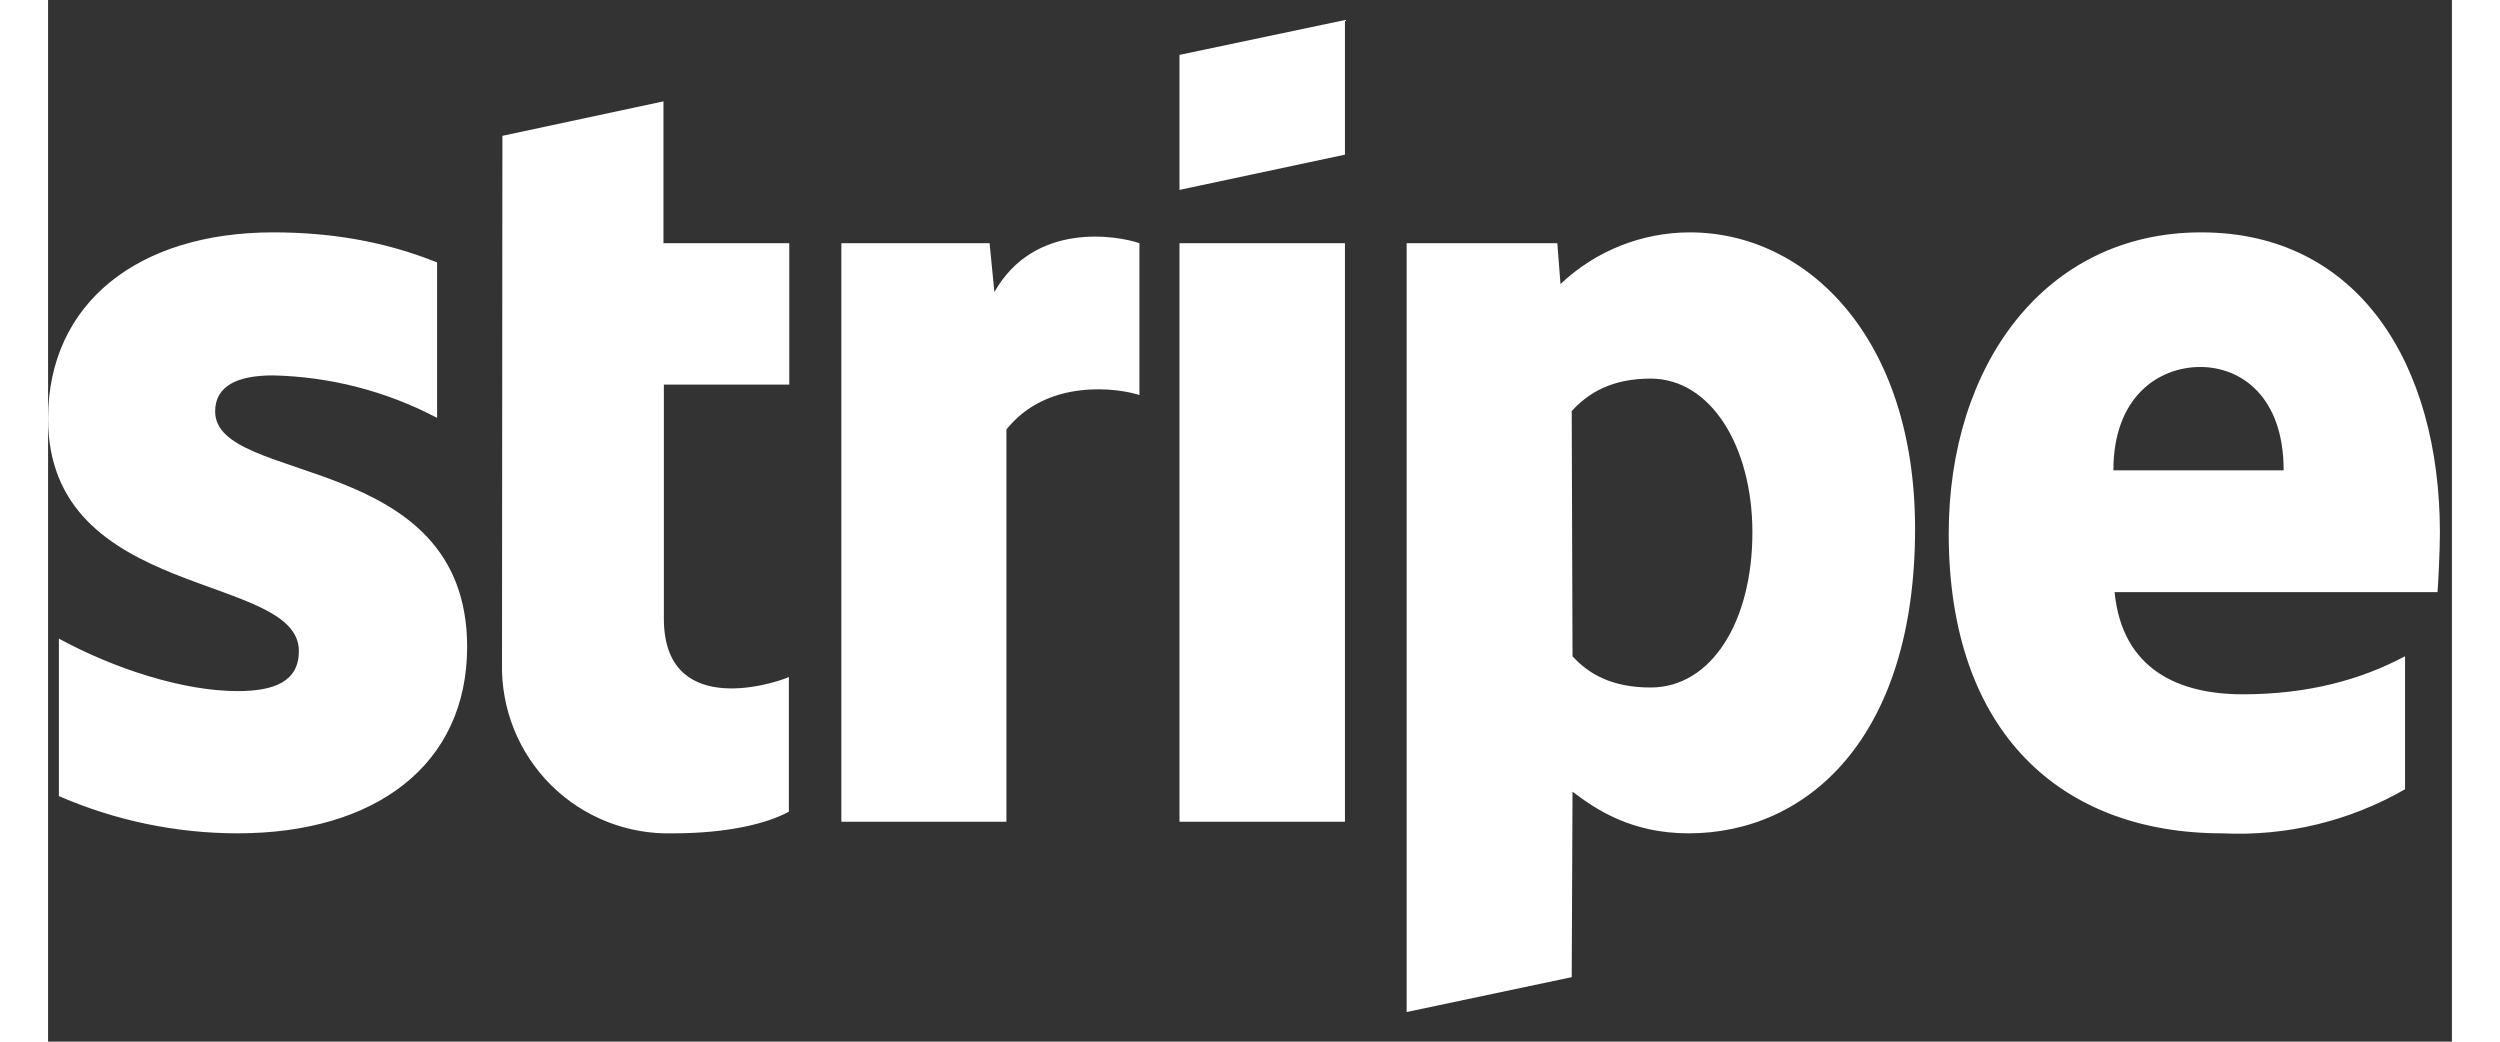 <svg width="60" height="25" viewBox="0 0 60 26" fill="none" xmlns="http://www.w3.org/2000/svg">
<rect x="0" y="0" width="60" height="26" fill="#333333" stroke="none"/>
<path fill-rule="evenodd" clip-rule="evenodd" d="M59.64 14.78H51.58C51.77 16.71 53.18 17.33 54.78 17.33C56.42 17.33 57.74 16.96 58.83 16.38V19.7C57.447 20.496 55.864 20.878 54.27 20.8C50.26 20.8 47.44 18.3 47.44 13.32C47.44 9.13 49.83 5.8 53.74 5.8C57.66 5.8 59.7 9.08 59.7 13.3C59.7 13.7 59.66 14.56 59.64 14.78ZM53.72 9.16C52.69 9.16 51.55 9.89 51.55 11.74H55.8C55.8 9.89 54.73 9.16 53.72 9.16ZM40.95 20.8C39.51 20.8 38.63 20.2 38.05 19.76L38.03 24.39L33.91 25.26V6.07H37.67L37.75 7.09C38.622 6.263 39.778 5.801 40.98 5.8C43.88 5.8 46.6 8.4 46.6 13.2C46.6 18.43 43.9 20.8 40.95 20.8ZM40 9.45C39.05 9.45 38.46 9.79 38.03 10.26L38.05 16.38C38.45 16.82 39.03 17.16 40 17.16C41.52 17.16 42.54 15.51 42.54 13.29C42.54 11.14 41.5 9.45 40 9.45ZM28.24 6.07H32.37V20.51H28.24V6.07ZM28.24 1.37L32.37 0.5V3.86L28.24 4.74V1.38V1.37ZM23.92 10.72V20.51H19.8V6.07H23.5L23.62 7.29C24.62 5.52 26.69 5.88 27.24 6.07V9.86C26.72 9.69 24.95 9.43 23.92 10.72ZM15.37 15.44C15.37 17.87 17.97 17.12 18.49 16.9V20.26C17.94 20.56 16.95 20.8 15.6 20.8C15.037 20.816 14.477 20.718 13.954 20.511C13.43 20.304 12.954 19.993 12.555 19.597C12.155 19.2 11.841 18.726 11.63 18.204C11.42 17.682 11.318 17.123 11.33 16.56L11.34 3.39L15.36 2.53V6.07H18.5V9.6H15.37V15.45V15.44ZM10.46 16.14C10.46 19.11 8.15 20.8 4.73 20.8C3.195 20.799 1.677 20.482 0.27 19.87V15.94C1.65 16.69 3.37 17.25 4.73 17.25C5.65 17.25 6.26 17.01 6.26 16.25C6.26 14.27 0 15.01 0 10.45C0 7.54 2.28 5.8 5.62 5.8C6.98 5.8 8.34 6 9.71 6.55V10.43C8.444 9.764 7.04 9.401 5.61 9.37C4.75 9.37 4.17 9.62 4.17 10.27C4.17 12.12 10.46 11.24 10.46 16.15V16.14Z" fill="white"/>
</svg>
